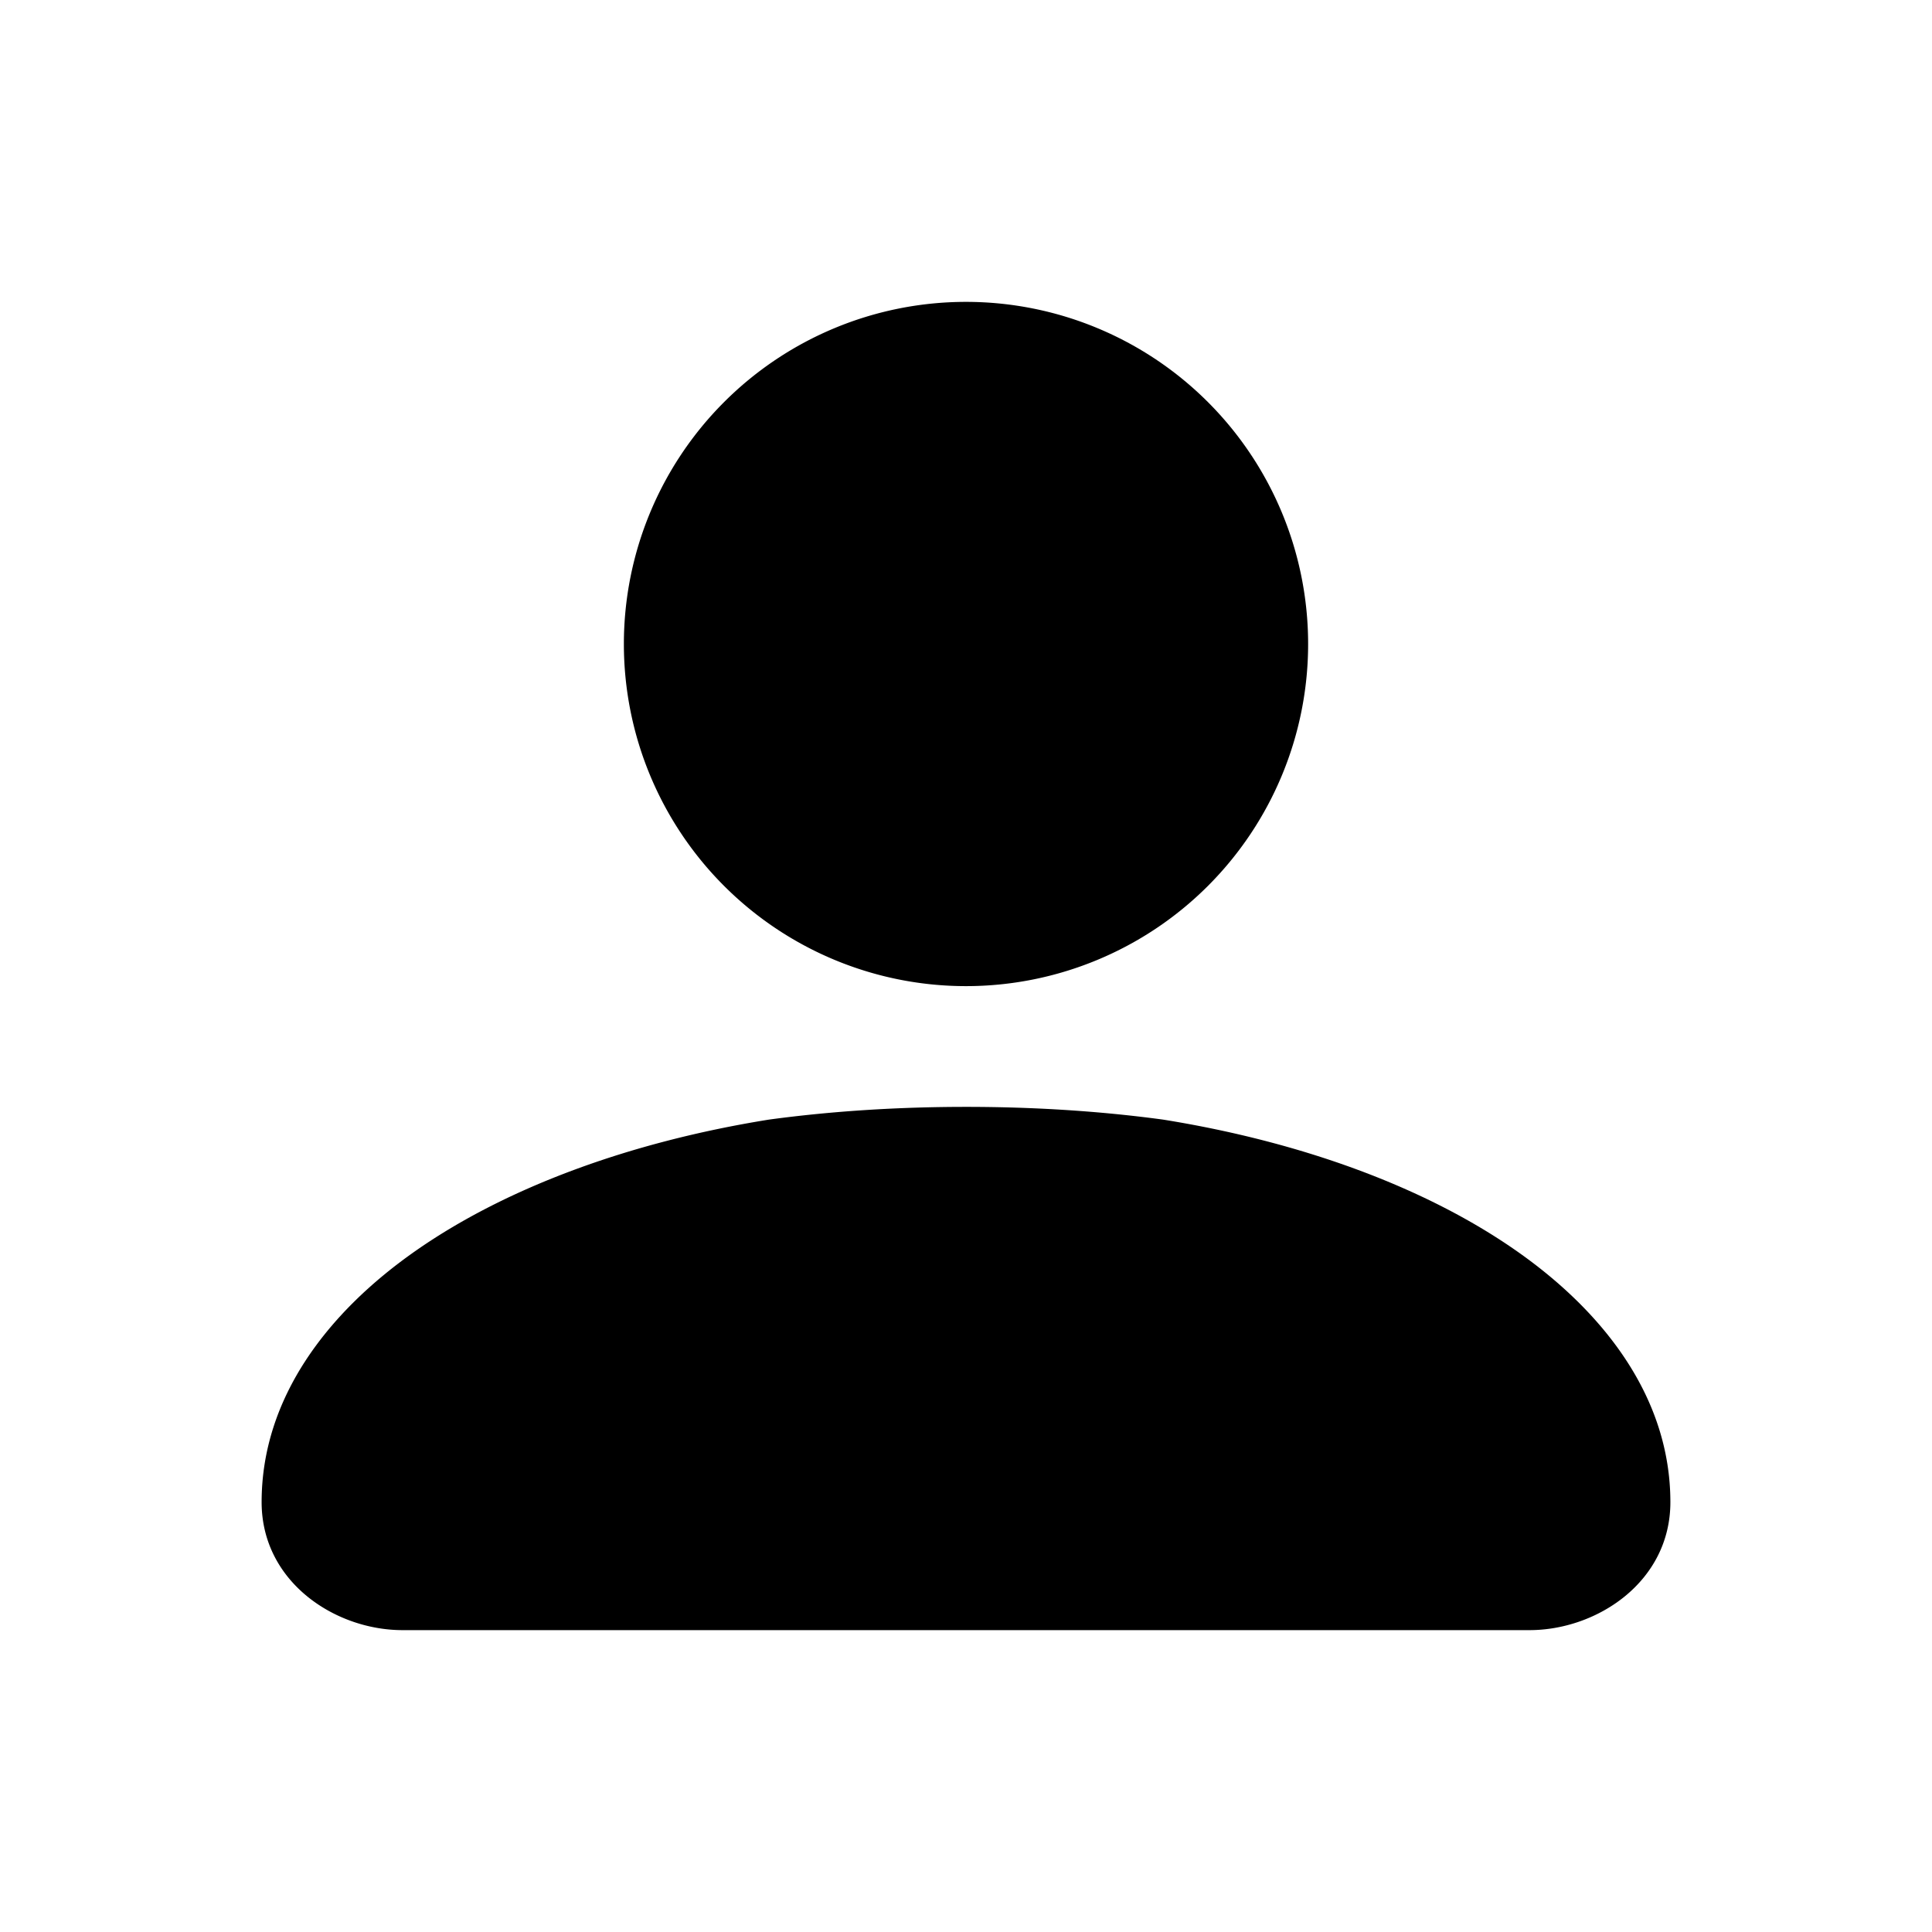 <?xml version="1.0" encoding="utf-8"?><svg width="24" height="24" xmlns="http://www.w3.org/2000/svg" viewBox="0 0 24 24"><path d="M12 3.75a4.25 4.25 0 1 0 0 8.5 4.25 4.25 0 0 0 0-8.5Zm0 10c-.84 0-1.664.052-2.44.157l-.02.003c-1.714.277-3.243.839-4.365 1.62-1.111.773-1.925 1.842-1.925 3.13 0 .99.912 1.59 1.75 1.59h14c.838 0 1.75-.6 1.75-1.59 0-1.288-.814-2.357-1.925-3.13-1.122-.781-2.651-1.343-4.365-1.62l-.02-.003c-.776-.105-1.6-.157-2.44-.157Z"/></svg>